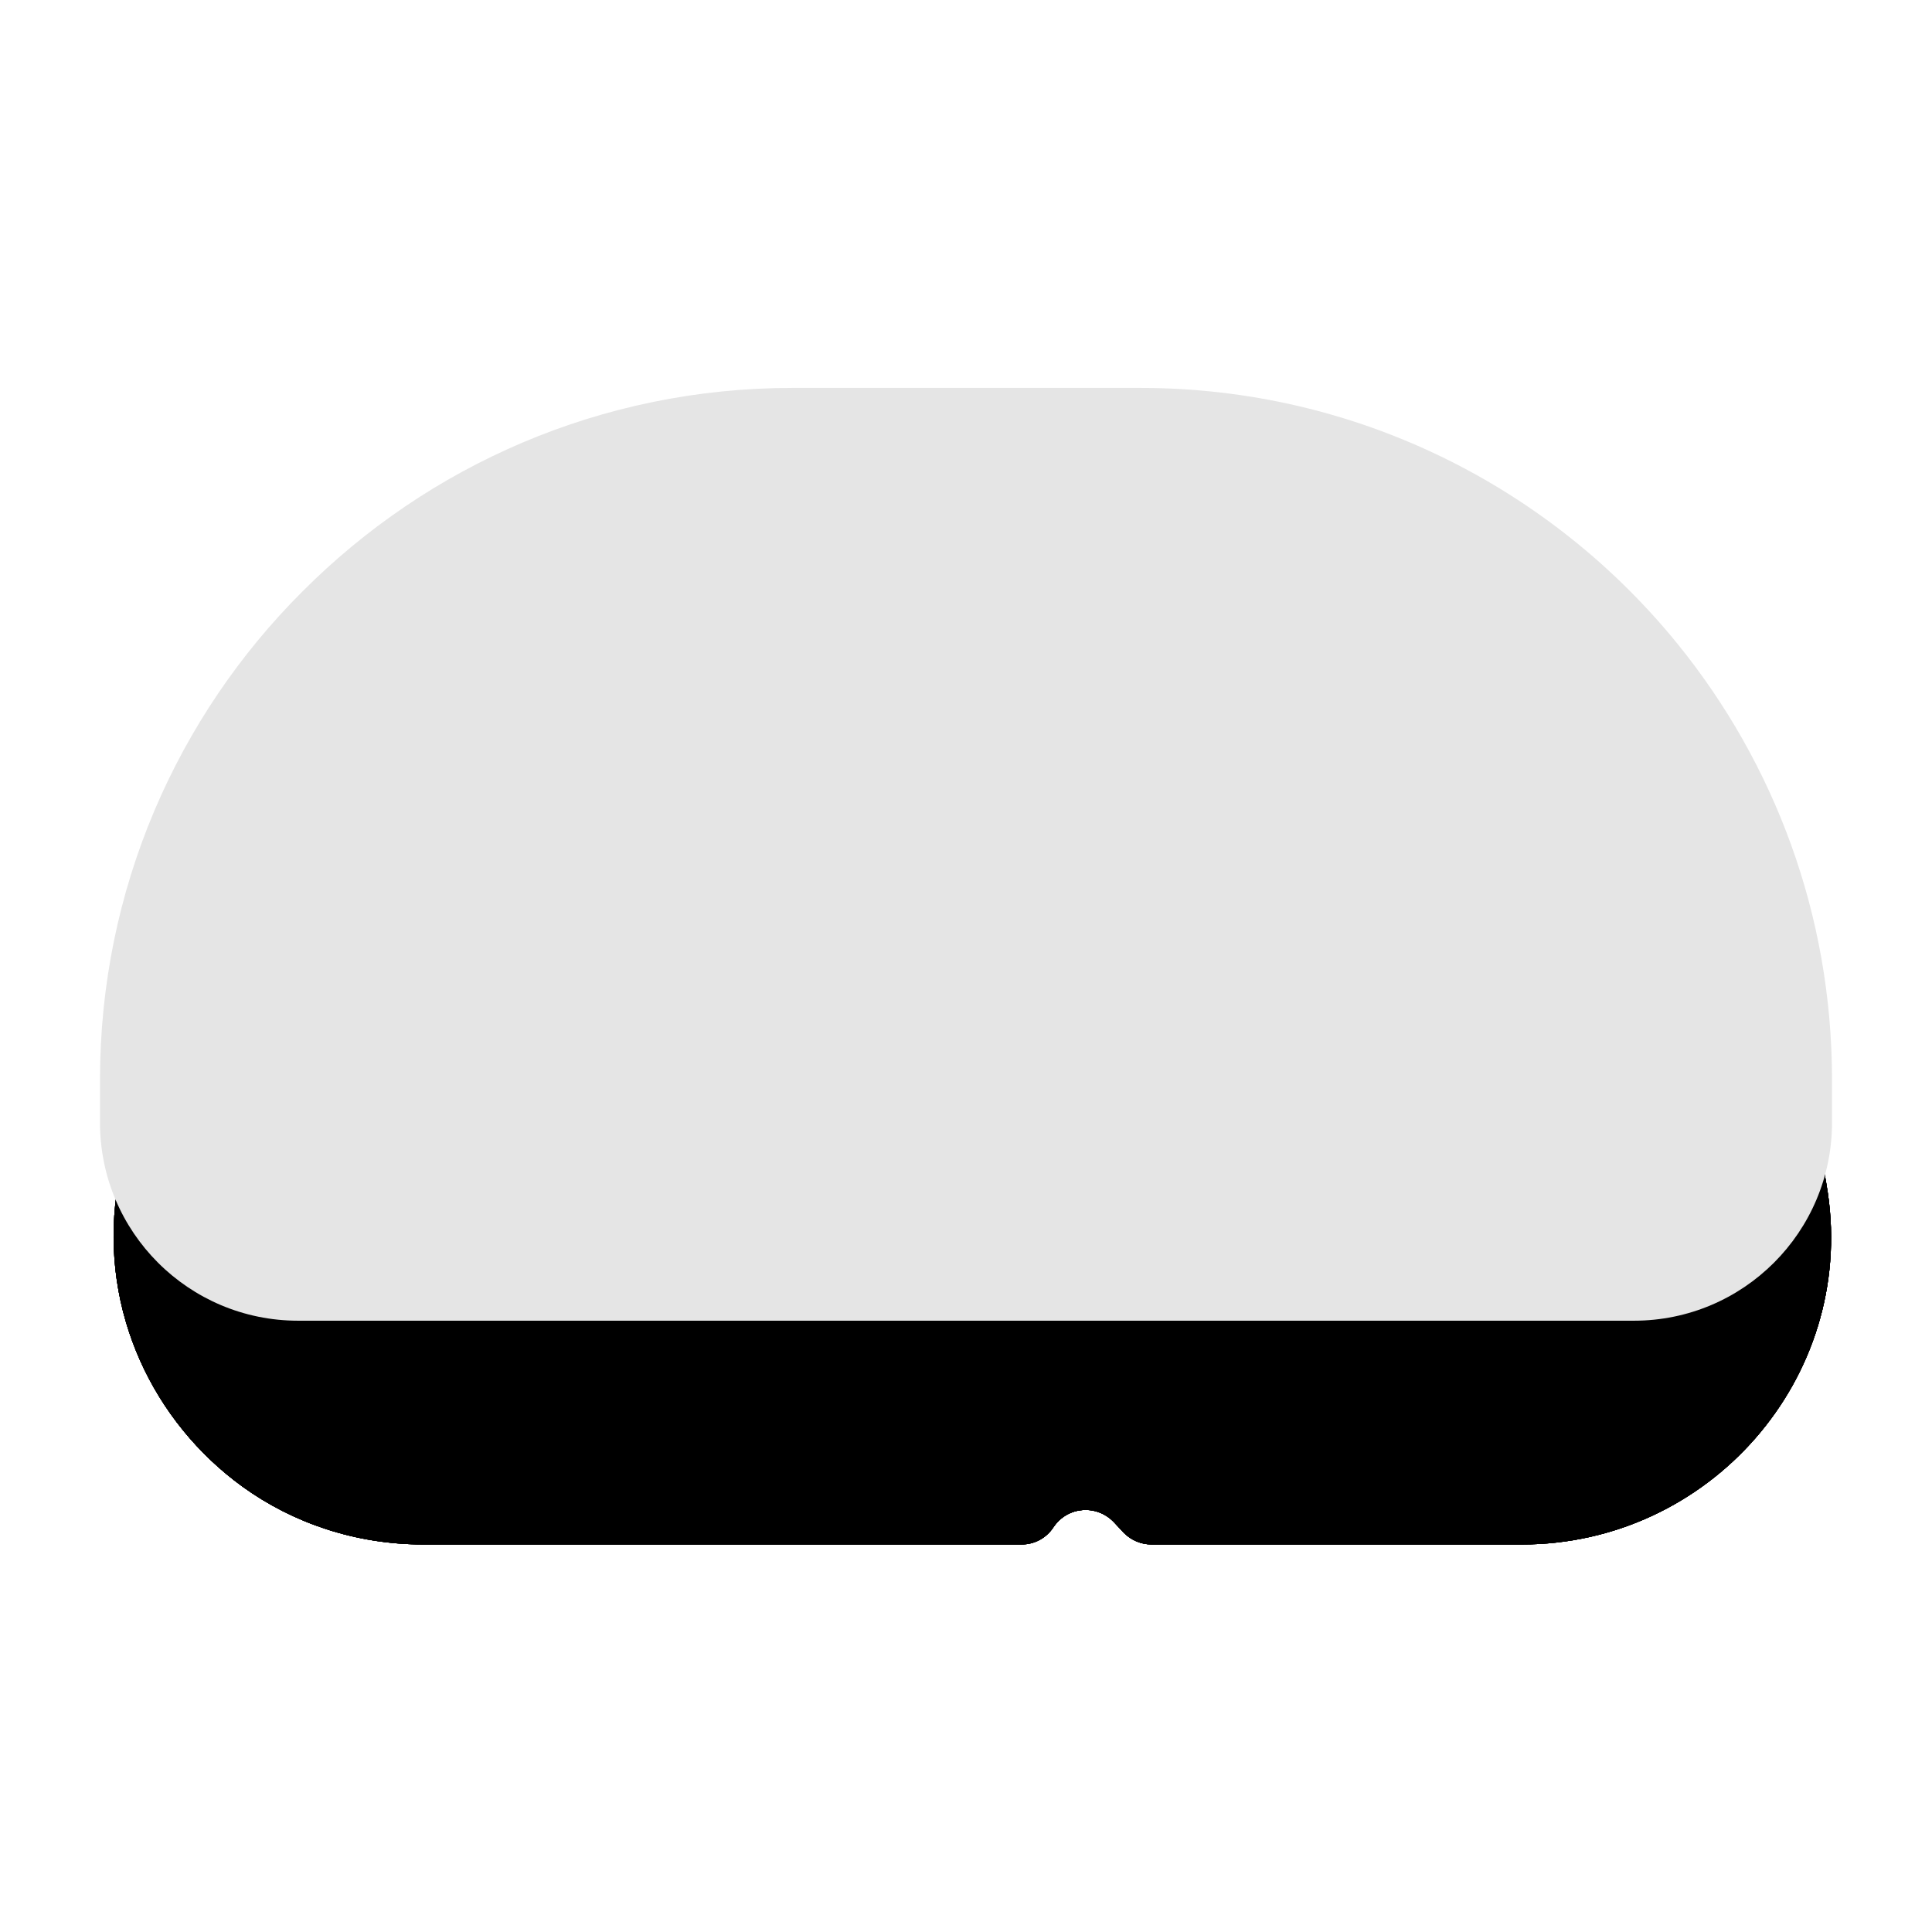 <?xml version="1.0" encoding="utf-8"?>
<!-- Generator: Adobe Illustrator 22.0.0, SVG Export Plug-In . SVG Version: 6.00 Build 0)  -->
<svg version="1.1" id="Layer_1" xmlns="http://www.w3.org/2000/svg" xmlns:xlink="http://www.w3.org/1999/xlink" x="0px" y="0px"
	 viewBox="0 0 512 512" style="enable-background:new 0 0 512 512;" xml:space="preserve">
<g>
	<g>
		<defs>
			<path id="SVGID_2_" d="M64.3,394c13.3,9.6,29.9,15.3,47.9,15.3h158.5c3.5,0,6.6-1.7,8.5-4.6l0,0c3.7-5.5,11.4-6.1,16-1.3l2.6,2.8
				c2,2,4.6,3.1,7.4,3.1h98.1c49.6,0,88.3-43.9,81.1-93.1c-10.3-69.9-70.6-123.7-143.6-123.7H174.5c-73,0-133.3,53.8-143.6,123.7
				C26.5,347.7,40.7,376.9,64.3,394"/>
		</defs>
		<defs>
			<path id="SVGID_15_" d="M64.3,394c13.3,9.6,29.9,15.3,47.9,15.3h158.5c3.5,0,6.6-1.7,8.5-4.6l0,0c3.7-5.5,11.4-6.1,16-1.3
				l2.6,2.8c2,2,4.6,3.1,7.4,3.1h98.1c49.6,0,88.3-43.9,81.1-93.1c-10.3-69.9-70.6-123.7-143.6-123.7H174.5
				c-73,0-133.3,53.8-143.6,123.7C26.5,347.7,40.7,376.9,64.3,394"/>
		</defs>
		<clipPath id="SVGID_1_">
			<use xlink:href="#SVGID_2_"  style="overflow:visible;"/>
		</clipPath>
		<clipPath id="SVGID_6_" style="clip-path:url(#SVGID_1_);">
			<use xlink:href="#SVGID_15_"  style="overflow:visible;"/>
		</clipPath>
		<g style="clip-path:url(#SVGID_6_);">
			<defs>
				<path id="SVGID_19_" d="M64.3,394c13.3,9.6,29.9,15.3,47.9,15.3h158.5c3.5,0,6.6-1.7,8.5-4.6l0,0c3.7-5.5,11.4-6.1,16-1.3
					l2.6,2.8c2,2,4.6,3.1,7.4,3.1h98.1c49.6,0,88.3-43.9,81.1-93.1c-10.3-69.9-70.6-123.7-143.6-123.7H174.5
					c-73,0-133.3,53.8-143.6,123.7C26.5,347.7,40.7,376.9,64.3,394"/>
			</defs>
			<clipPath id="SVGID_7_">
				<use xlink:href="#SVGID_19_"  style="overflow:visible;"/>
			</clipPath>
			<g style="clip-path:url(#SVGID_7_);">
				<path d="M64.3,394c13.3,9.6,29.9,15.3,47.9,15.3h158.5c3.5,0,6.6-1.7,8.5-4.6l0,0c3.7-5.5,11.4-6.1,16-1.3l2.6,2.8
					c2,2,4.6,3.1,7.4,3.1h98.1c49.6,0,88.3-43.9,81.1-93.1c-10.3-69.9-70.6-123.7-143.6-123.7H174.5c-73,0-133.3,53.8-143.6,123.7
					C26.5,347.7,40.7,376.9,64.3,394"/>
			</g>
		</g>
		<g style="clip-path:url(#SVGID_6_);">
			<path style="fill:#565656;" d="M59.4,397.9l-1.4-8.6l4.3-0.7c34.5-5.7,59.5-35.1,59.5-70c0-34.2-25.5-64.2-59.3-69.8l-4.3-0.7
				l1.4-8.6l4.3,0.7c38.6,6.4,66.6,39.4,66.6,78.4c0,39.2-28.1,72.2-66.8,78.6L59.4,397.9z"/>
		</g>
		<g style="clip-path:url(#SVGID_6_);">
			<path style="fill:#565656;" d="M501.2,397.2c-38.6-6.4-66.6-39.4-66.6-78.4c0-39.2,28.1-72.2,66.8-78.6l1.4,8.6
				c-34.5,5.7-59.5,35.1-59.5,70c0,34.2,25.5,64.2,59.3,69.8L501.2,397.2z"/>
		</g>
		<g style="clip-path:url(#SVGID_6_);">
			<defs>
				<path id="SVGID_4_" d="M64.3,394c13.3,9.6,29.9,15.3,47.9,15.3h158.5c3.5,0,6.6-1.7,8.5-4.6l0,0c3.7-5.5,11.4-6.1,16-1.3
					l2.6,2.8c2,2,4.6,3.1,7.4,3.1h98.1c49.6,0,88.3-43.9,81.1-93.1c-10.3-69.9-70.6-123.7-143.6-123.7H174.5
					c-73,0-133.3,53.8-143.6,123.7C26.5,347.7,40.7,376.9,64.3,394"/>
			</defs>
			<clipPath id="SVGID_8_">
				<use xlink:href="#SVGID_4_"  style="overflow:visible;"/>
			</clipPath>
		</g>
		<g style="clip-path:url(#SVGID_6_);">
			<defs>
				<path id="SVGID_3_" d="M64.3,394c13.3,9.6,29.9,15.3,47.9,15.3h158.5c3.5,0,6.6-1.7,8.5-4.6l0,0c3.7-5.5,11.4-6.1,16-1.3
					l2.6,2.8c2,2,4.6,3.1,7.4,3.1h98.1c49.6,0,88.3-43.9,81.1-93.1c-10.3-69.9-70.6-123.7-143.6-123.7H174.5
					c-73,0-133.3,53.8-143.6,123.7C26.5,347.7,40.7,376.9,64.3,394"/>
			</defs>
			<clipPath id="SVGID_9_">
				<use xlink:href="#SVGID_3_"  style="overflow:visible;"/>
			</clipPath>
		</g>
	</g>
	<path style="fill:#E5E5E5;" d="M444.7,170.8c-33.6-41.5-85-68-142.5-68h-92.2c-50.7,0-96.6,20.6-129.8,53.9
		C47,189.8,26.5,235.6,26.5,286.1v11.4c0,29,23.5,52.5,52.5,52.5h354c29,0,52.5-23.5,52.5-52.5v-11.4
		C485.5,242.4,470.2,202.3,444.7,170.8z"/>
</g>
</svg>
